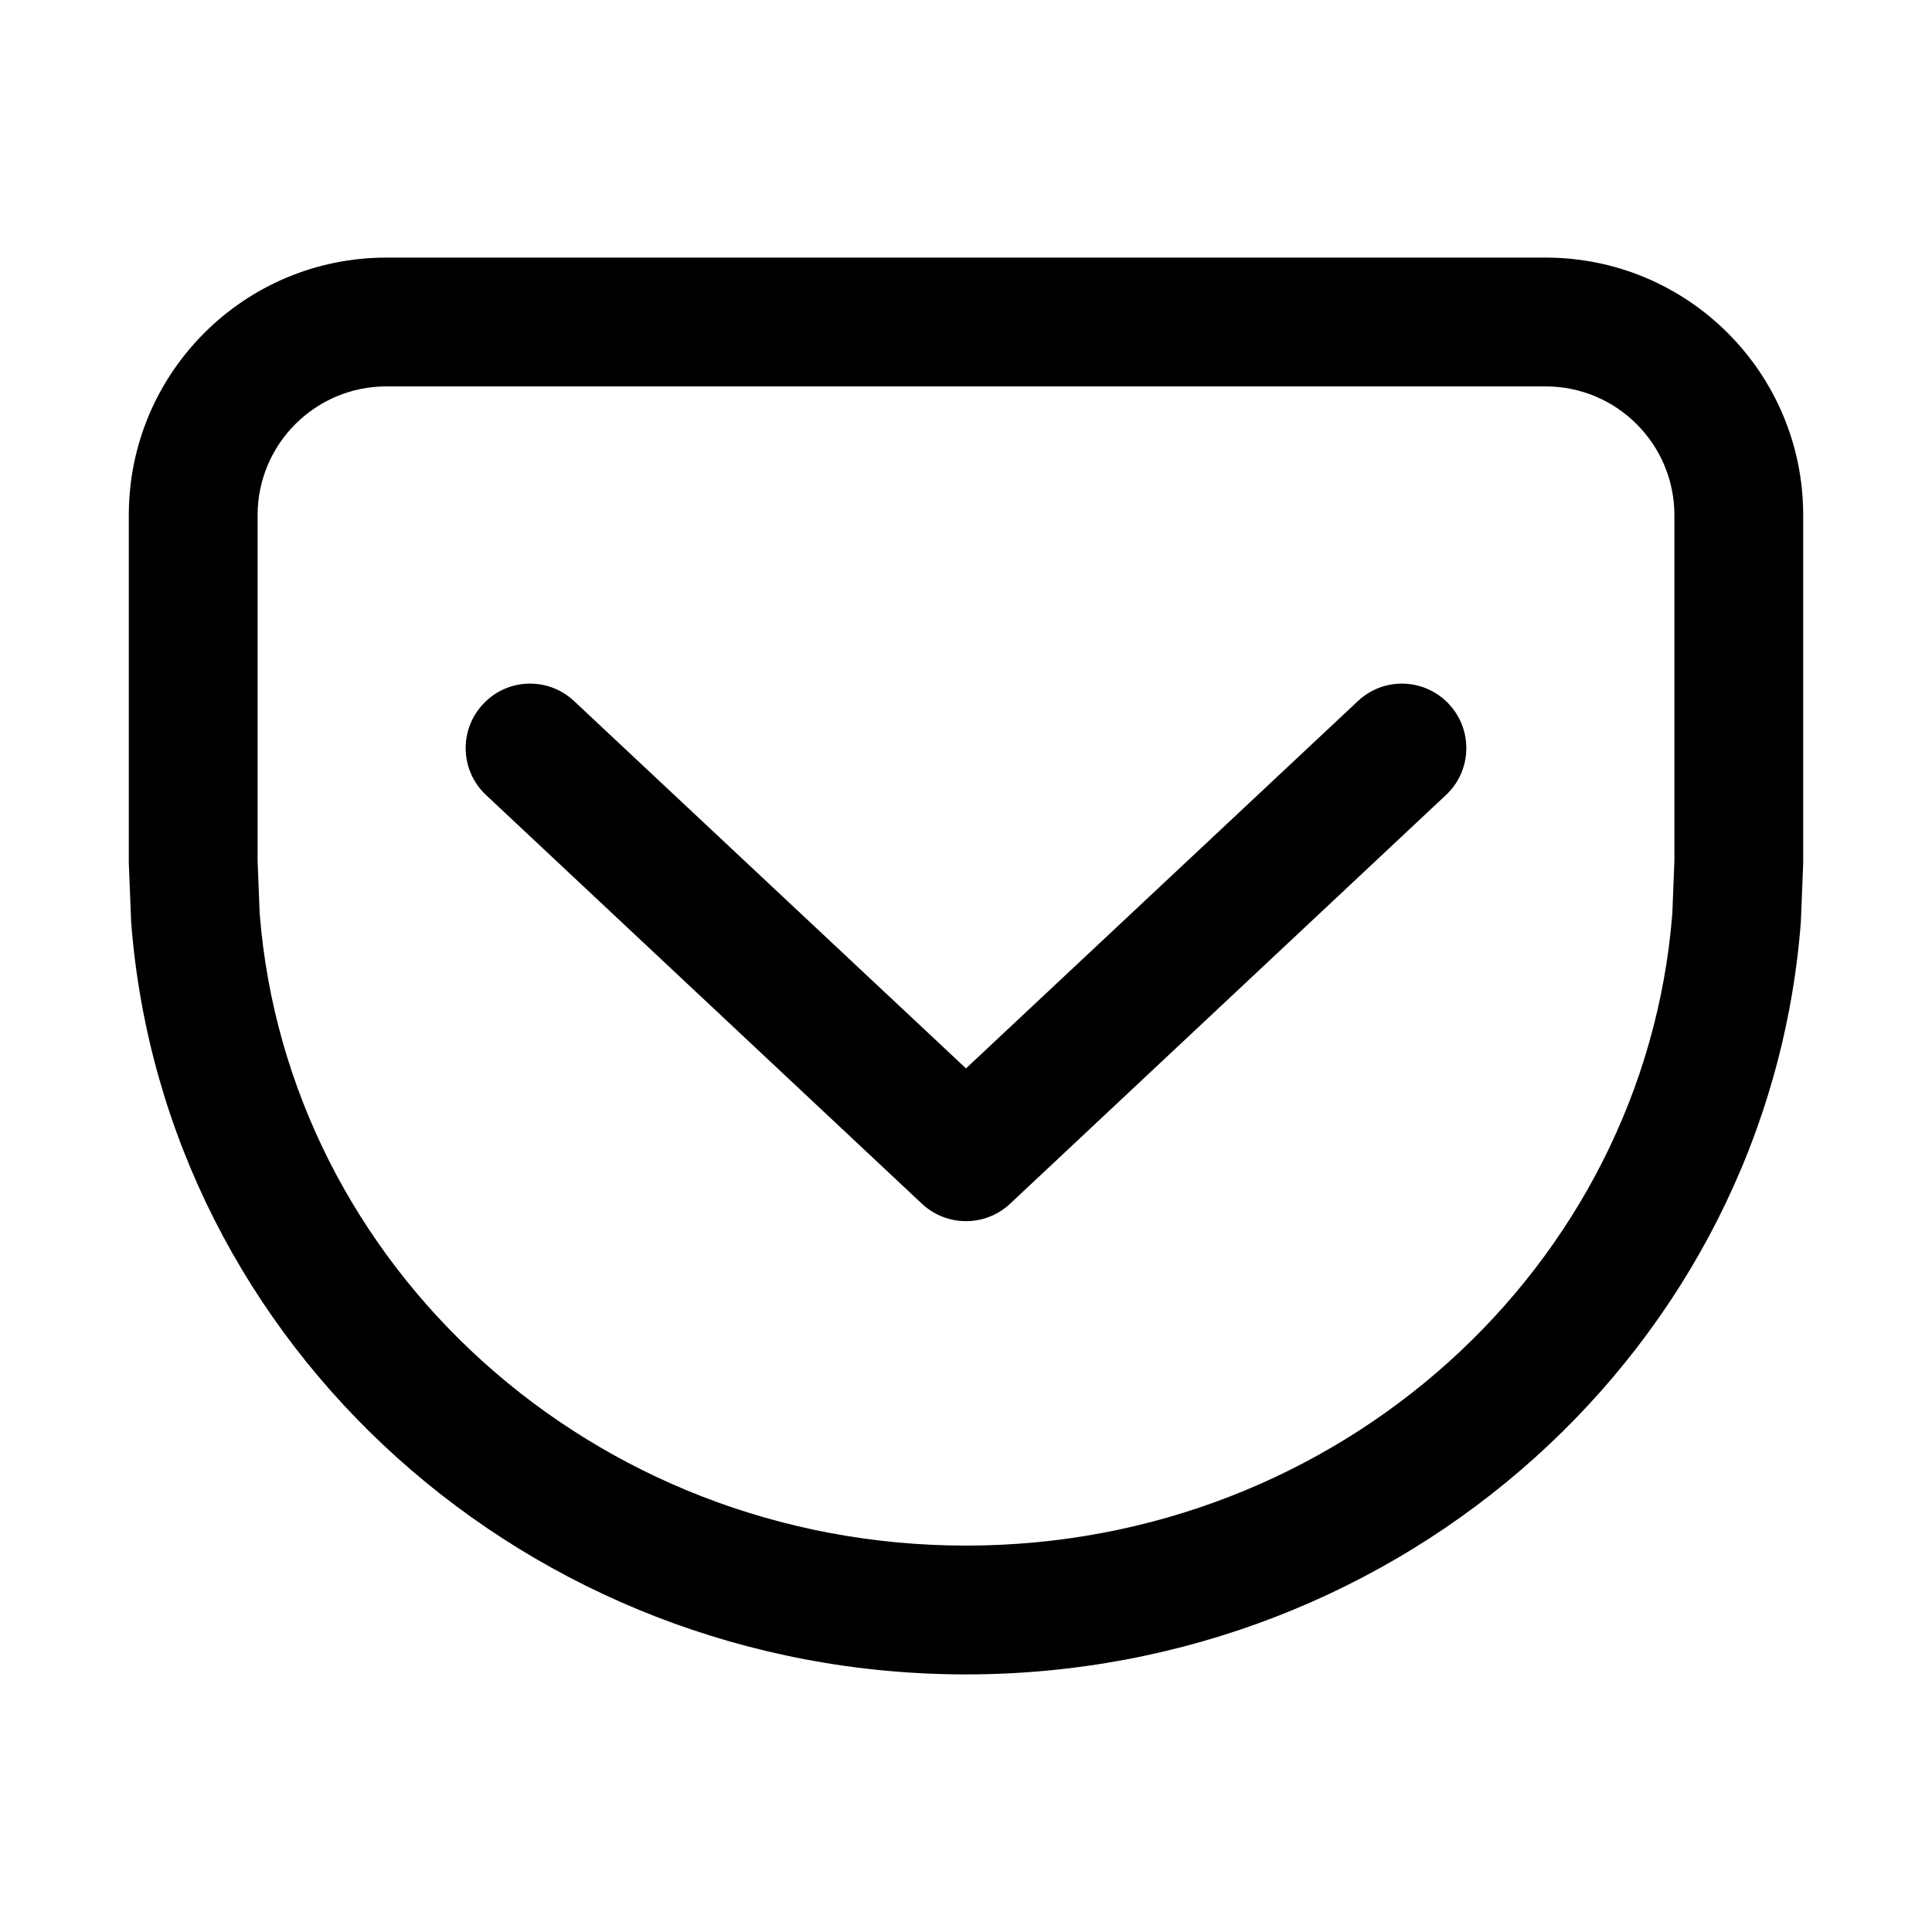 <svg width="15" height="15" viewBox="0 0 15 15" fill="none" xmlns="http://www.w3.org/2000/svg">
<path fill-rule="evenodd" clip-rule="evenodd" d="M14 6.701L13.982 7.15L13.981 7.169C13.722 10.459 10.893 13 7.5 13C4.107 13 1.278 10.459 1.019 7.169L1.018 7.15L1 6.701V4C1 2.895 1.895 2 3 2H12C13.105 2 14 2.895 14 4V6.701ZM13 6.682V4C13 3.448 12.552 3 12 3H3C2.448 3 2 3.448 2 4V6.682L2.016 7.091C2.232 9.837 4.605 12 7.5 12C10.395 12 12.768 9.837 12.984 7.091L13 6.682Z" fill="black"/>
<path fill-rule="evenodd" clip-rule="evenodd" d="M3.751 5.466C3.939 5.264 4.256 5.254 4.457 5.443L7.5 8.295L10.543 5.443C10.744 5.254 11.06 5.264 11.249 5.466C11.438 5.667 11.428 5.984 11.227 6.172L7.842 9.346C7.65 9.526 7.35 9.526 7.158 9.346L3.773 6.172C3.572 5.984 3.562 5.667 3.751 5.466Z" fill="black"/>
</svg>
